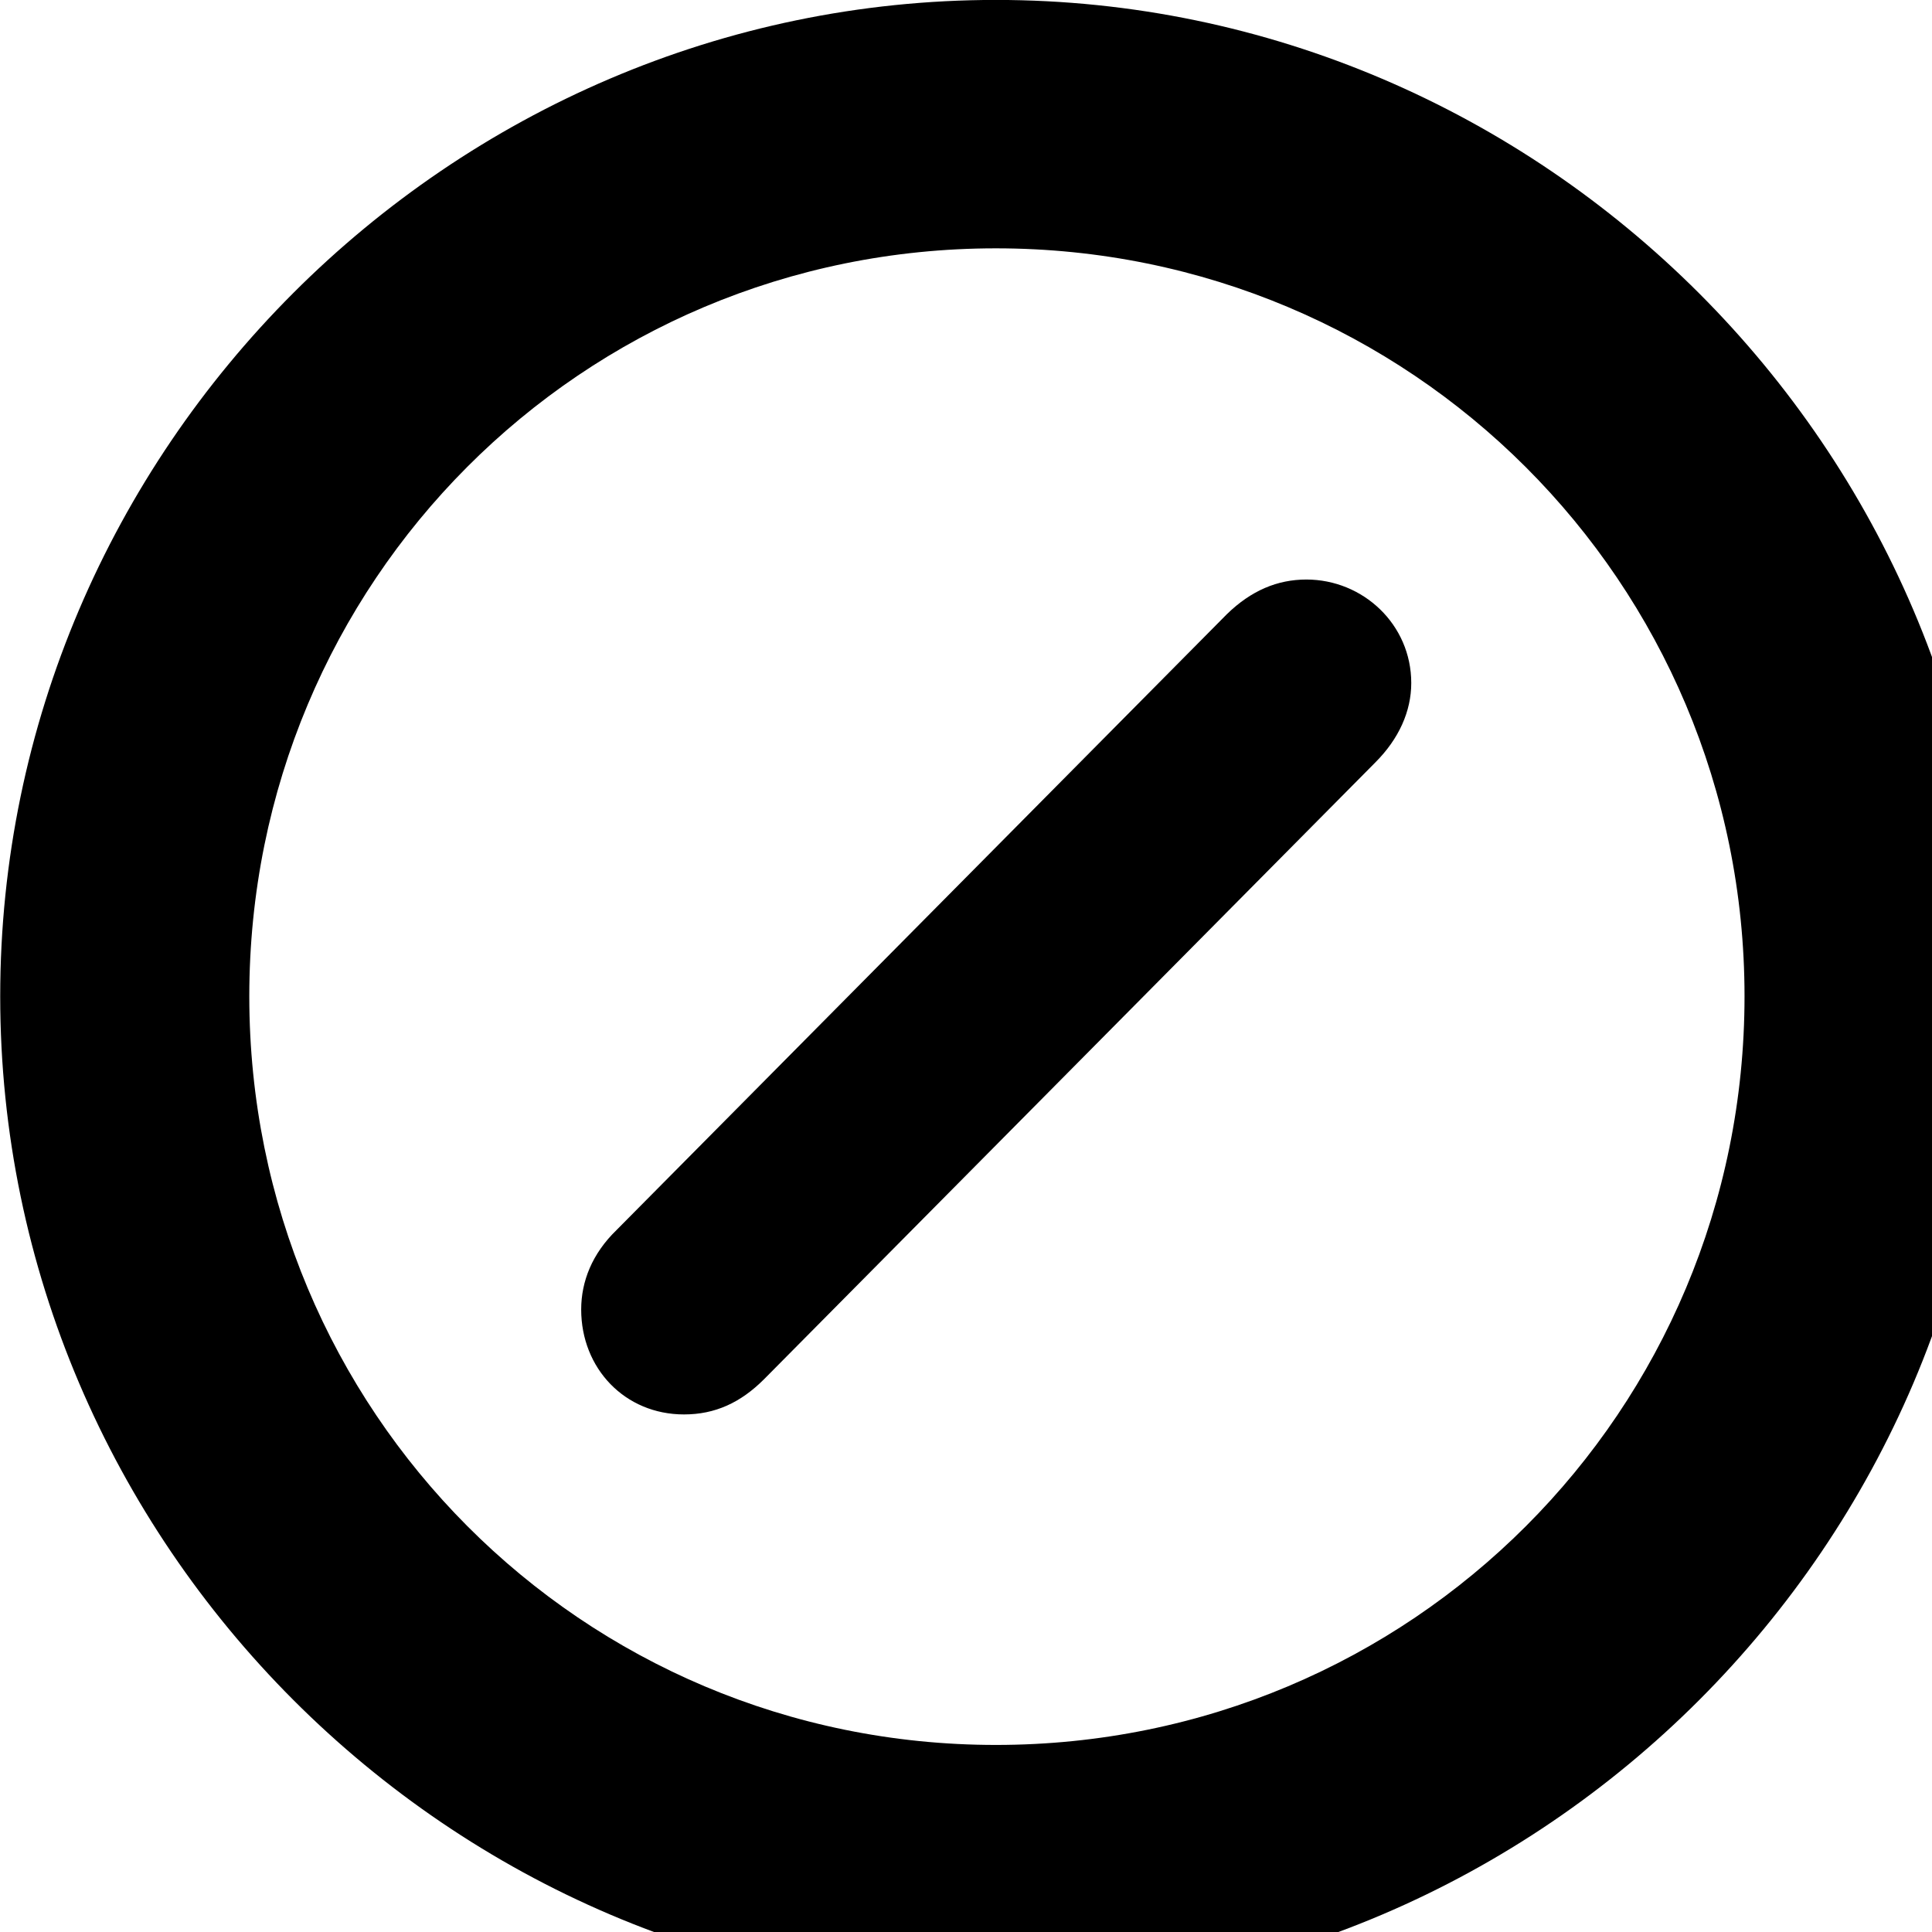 <svg xmlns="http://www.w3.org/2000/svg" viewBox="0 0 28 28" width="28" height="28">
  <path d="M14.433 28.889C22.363 28.889 28.873 22.369 28.873 14.439C28.873 6.519 22.353 -0.001 14.433 -0.001C6.513 -0.001 0.003 6.519 0.003 14.439C0.003 22.369 6.523 28.889 14.433 28.889ZM14.433 25.289C8.433 25.289 3.613 20.449 3.613 14.439C3.613 8.439 8.423 3.599 14.433 3.599C20.443 3.599 25.283 8.439 25.283 14.439C25.283 20.449 20.453 25.289 14.433 25.289ZM9.913 20.499C10.363 20.499 10.733 20.329 11.073 19.989L19.933 11.049C20.273 10.709 20.453 10.309 20.453 9.899C20.453 9.049 19.753 8.399 18.933 8.399C18.513 8.399 18.133 8.559 17.783 8.899L8.933 17.829C8.583 18.169 8.423 18.569 8.423 18.979C8.423 19.829 9.053 20.499 9.913 20.499Z" />
</svg>